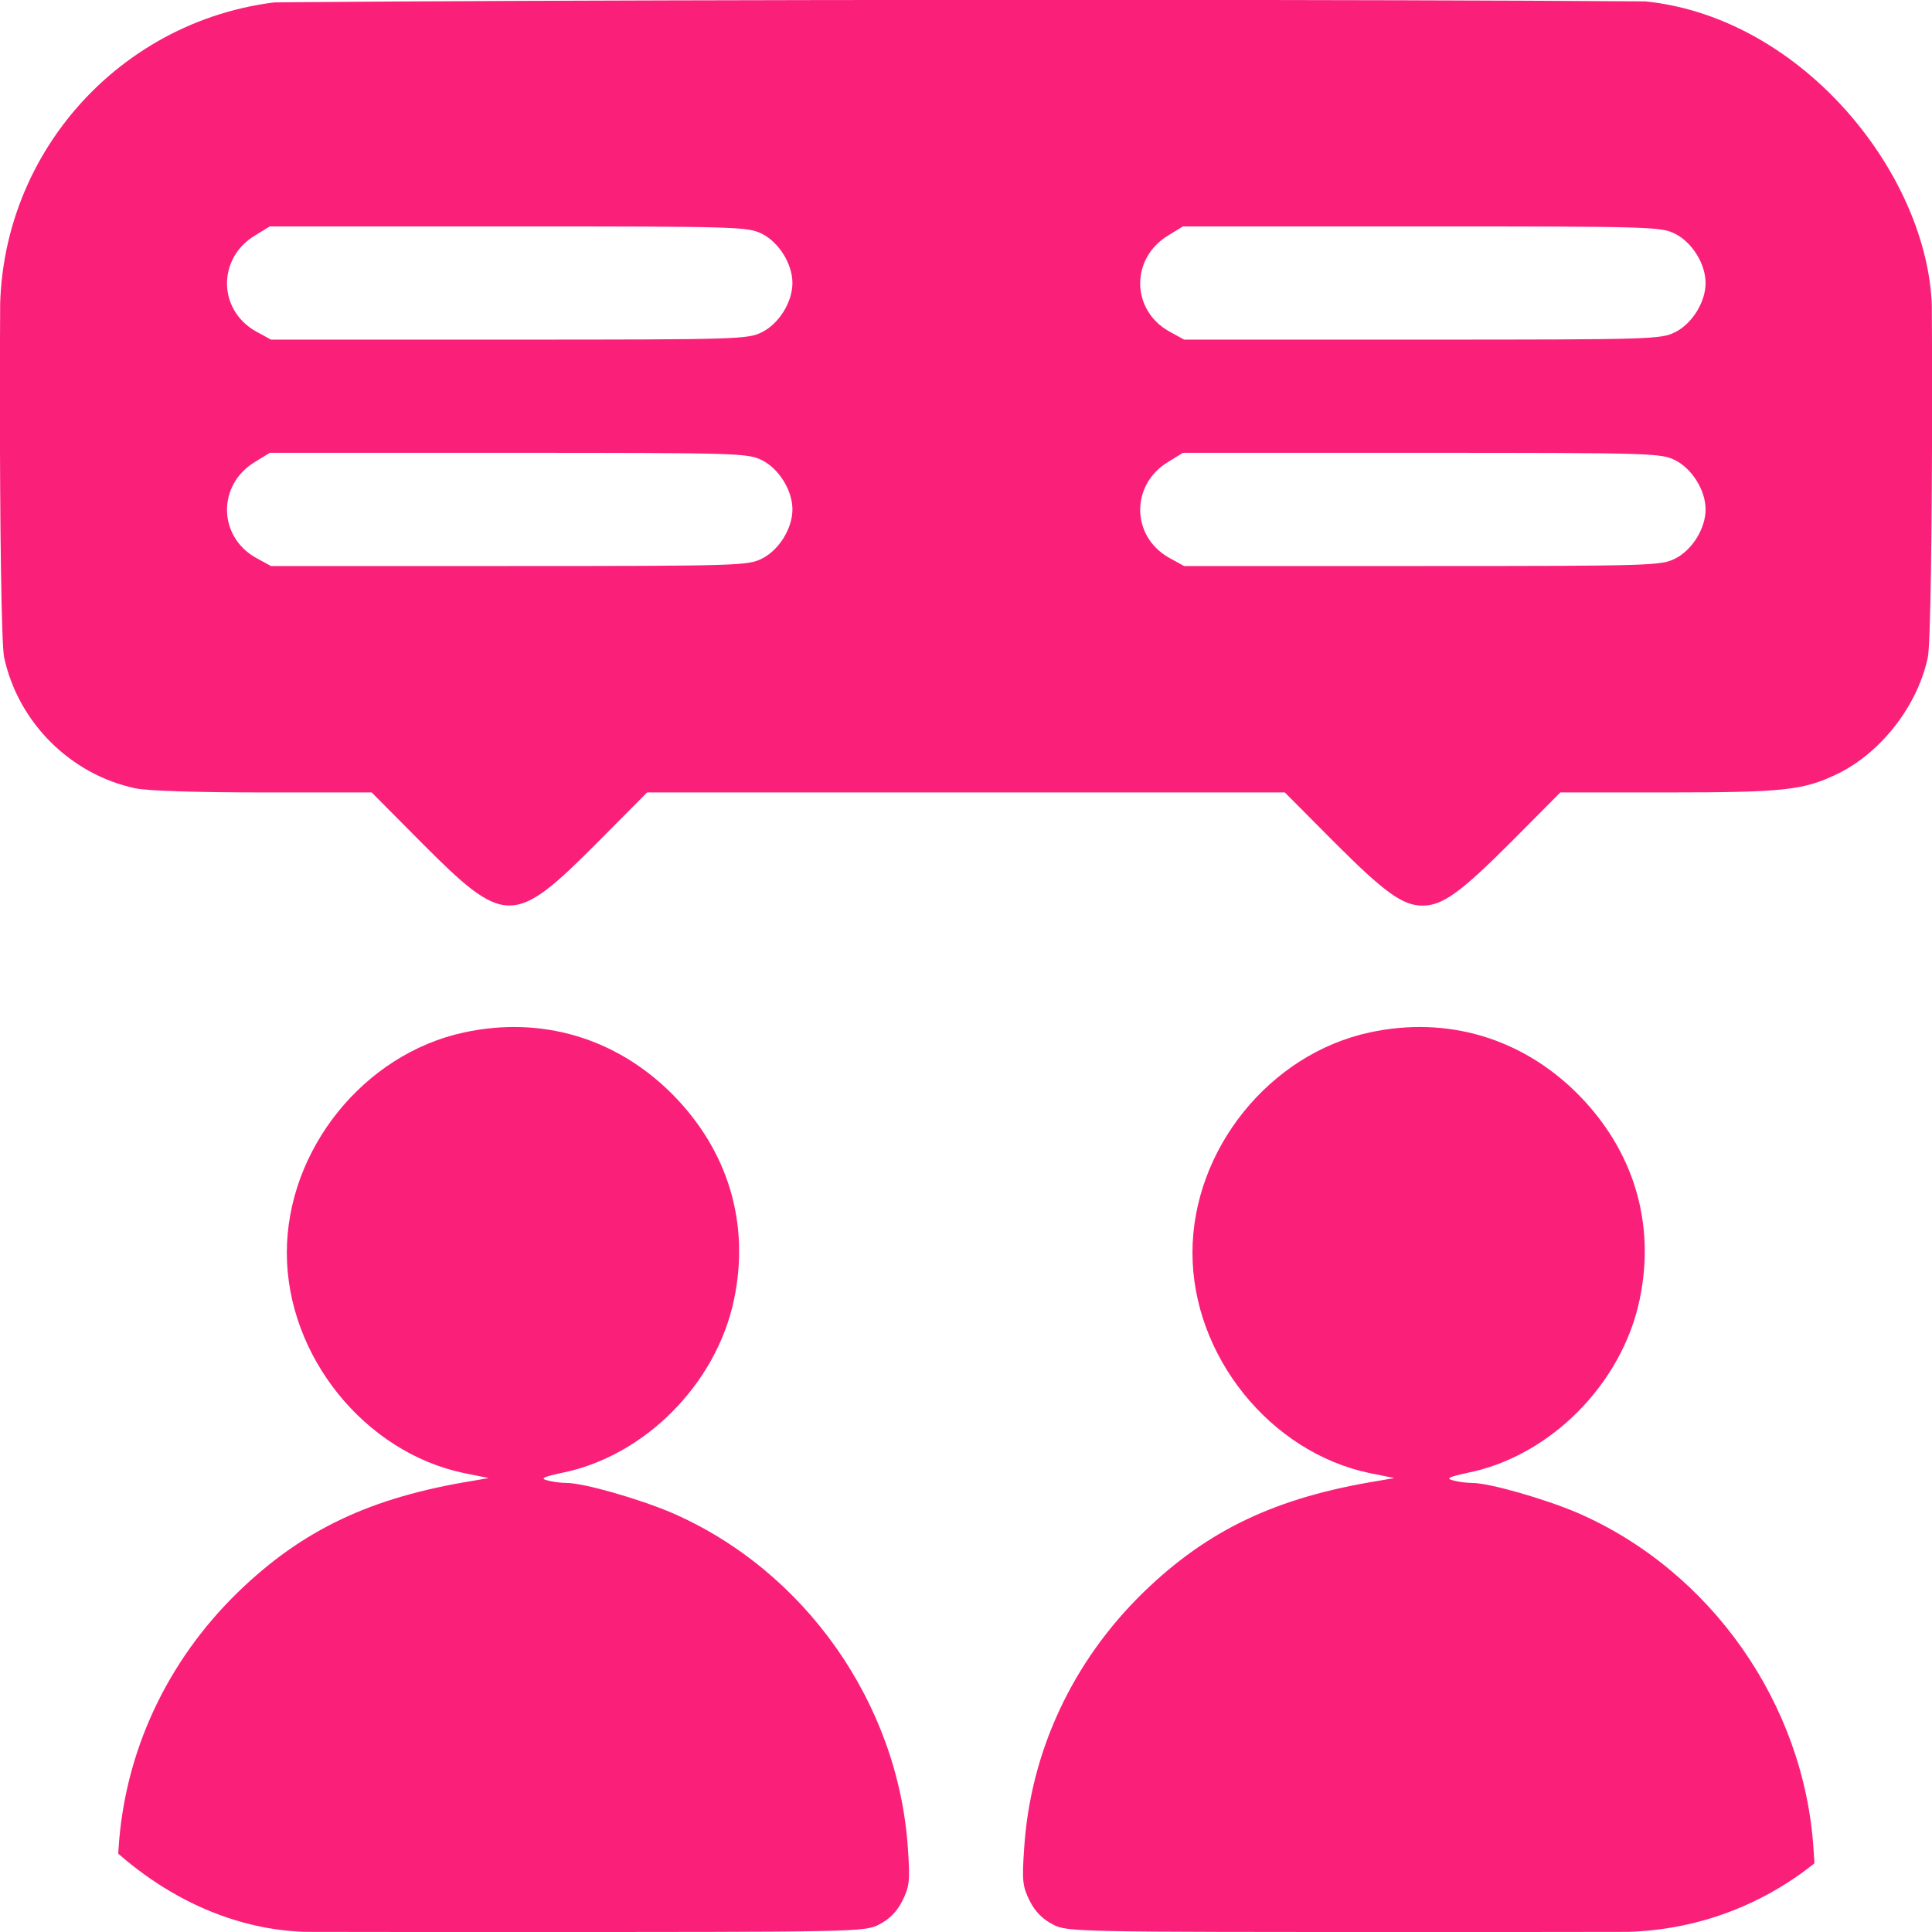 <svg width="37" height="37" viewBox="0 0 37 37" fill="none" xmlns="http://www.w3.org/2000/svg">
<g clip-path="url(#clip0_43_2325)">
<path d="M2.493 0.101C1.886 0.253 1.431 0.513 0.968 0.976C0.498 1.445 0.209 1.958 0.079 2.587C-0.029 3.122 -0.029 12.061 0.079 12.589C0.347 13.832 1.344 14.829 2.587 15.096C2.825 15.147 3.772 15.176 5.044 15.176H7.118L8.057 16.122C9.676 17.748 9.835 17.748 11.454 16.122L12.393 15.176H18.5H24.606L25.546 16.122C26.514 17.091 26.861 17.344 27.244 17.344C27.627 17.344 27.974 17.091 28.942 16.122L29.882 15.176H31.956C34.174 15.176 34.543 15.132 35.186 14.822C36.024 14.417 36.725 13.514 36.92 12.589C37.029 12.054 37.029 3.115 36.92 2.587C36.653 1.344 35.648 0.34 34.413 0.079C33.827 -0.043 2.984 -0.022 2.493 0.101ZM14.598 4.48C14.923 4.647 15.176 5.059 15.176 5.42C15.176 5.781 14.923 6.193 14.598 6.359C14.323 6.497 14.178 6.504 9.748 6.504H5.189L4.899 6.345C4.17 5.933 4.162 4.943 4.885 4.509L5.167 4.336H9.741C14.186 4.336 14.323 4.343 14.598 4.48ZM32.086 4.48C32.411 4.647 32.664 5.059 32.664 5.42C32.664 5.781 32.411 6.193 32.086 6.359C31.811 6.497 31.667 6.504 27.237 6.504H22.677L22.388 6.345C21.658 5.933 21.651 4.943 22.373 4.509L22.655 4.336H27.23C31.674 4.336 31.811 4.343 32.086 4.48ZM14.598 8.816C14.923 8.983 15.176 9.395 15.176 9.756C15.176 10.117 14.923 10.529 14.598 10.695C14.323 10.833 14.178 10.84 9.748 10.84H5.189L4.899 10.681C4.17 10.269 4.162 9.279 4.885 8.845L5.167 8.672H9.741C14.186 8.672 14.323 8.679 14.598 8.816ZM32.086 8.816C32.411 8.983 32.664 9.395 32.664 9.756C32.664 10.117 32.411 10.529 32.086 10.695C31.811 10.833 31.667 10.84 27.237 10.84H22.677L22.388 10.681C21.658 10.269 21.651 9.279 22.373 8.845L22.655 8.672H27.23C31.674 8.672 31.811 8.679 32.086 8.816Z" fill="#FA207A"/>
<path d="M8.889 19.772C6.967 20.184 5.493 22.019 5.493 23.992C5.493 25.965 6.981 27.815 8.889 28.212L9.359 28.306L9.07 28.357C7.097 28.675 5.789 29.297 4.553 30.496C3.195 31.819 2.385 33.553 2.27 35.41C2.226 36.024 2.241 36.133 2.378 36.407C2.479 36.61 2.624 36.754 2.819 36.855C3.094 37 3.231 37 9.829 37C16.427 37 16.564 37 16.838 36.855C17.034 36.754 17.178 36.61 17.279 36.407C17.417 36.133 17.431 36.024 17.388 35.41C17.207 32.621 15.415 30.077 12.864 28.971C12.235 28.704 11.18 28.4 10.848 28.4C10.746 28.4 10.58 28.379 10.479 28.35C10.342 28.314 10.4 28.285 10.768 28.205C12.344 27.887 13.717 26.507 14.056 24.895C14.367 23.421 13.941 22.027 12.871 20.95C11.794 19.873 10.364 19.454 8.889 19.772Z" fill="#FA207A"/>
<path d="M26.233 19.772C24.311 20.184 22.837 22.019 22.837 23.992C22.837 25.965 24.325 27.815 26.233 28.212L26.703 28.306L26.414 28.357C24.441 28.675 23.133 29.297 21.897 30.496C20.538 31.819 19.729 33.553 19.613 35.41C19.57 36.024 19.585 36.133 19.722 36.407C19.823 36.61 19.968 36.754 20.163 36.855C20.437 37 20.575 37 27.172 37C33.77 37 33.908 37 34.182 36.855C34.377 36.754 34.522 36.61 34.623 36.407C34.76 36.133 34.775 36.024 34.731 35.41C34.551 32.621 32.759 30.077 30.208 28.971C29.579 28.704 28.524 28.4 28.192 28.4C28.09 28.4 27.924 28.379 27.823 28.35C27.686 28.314 27.743 28.285 28.112 28.205C29.687 27.887 31.06 26.507 31.4 24.895C31.711 23.421 31.284 22.027 30.215 20.95C29.138 19.873 27.707 19.454 26.233 19.772Z" fill="#FA207A"/>
</g>
<defs>
<clipPath id="clip0_43_2325">
<rect width="37" height="37" rx="6" fill="white"/>
</clipPath>
</defs>
</svg>
